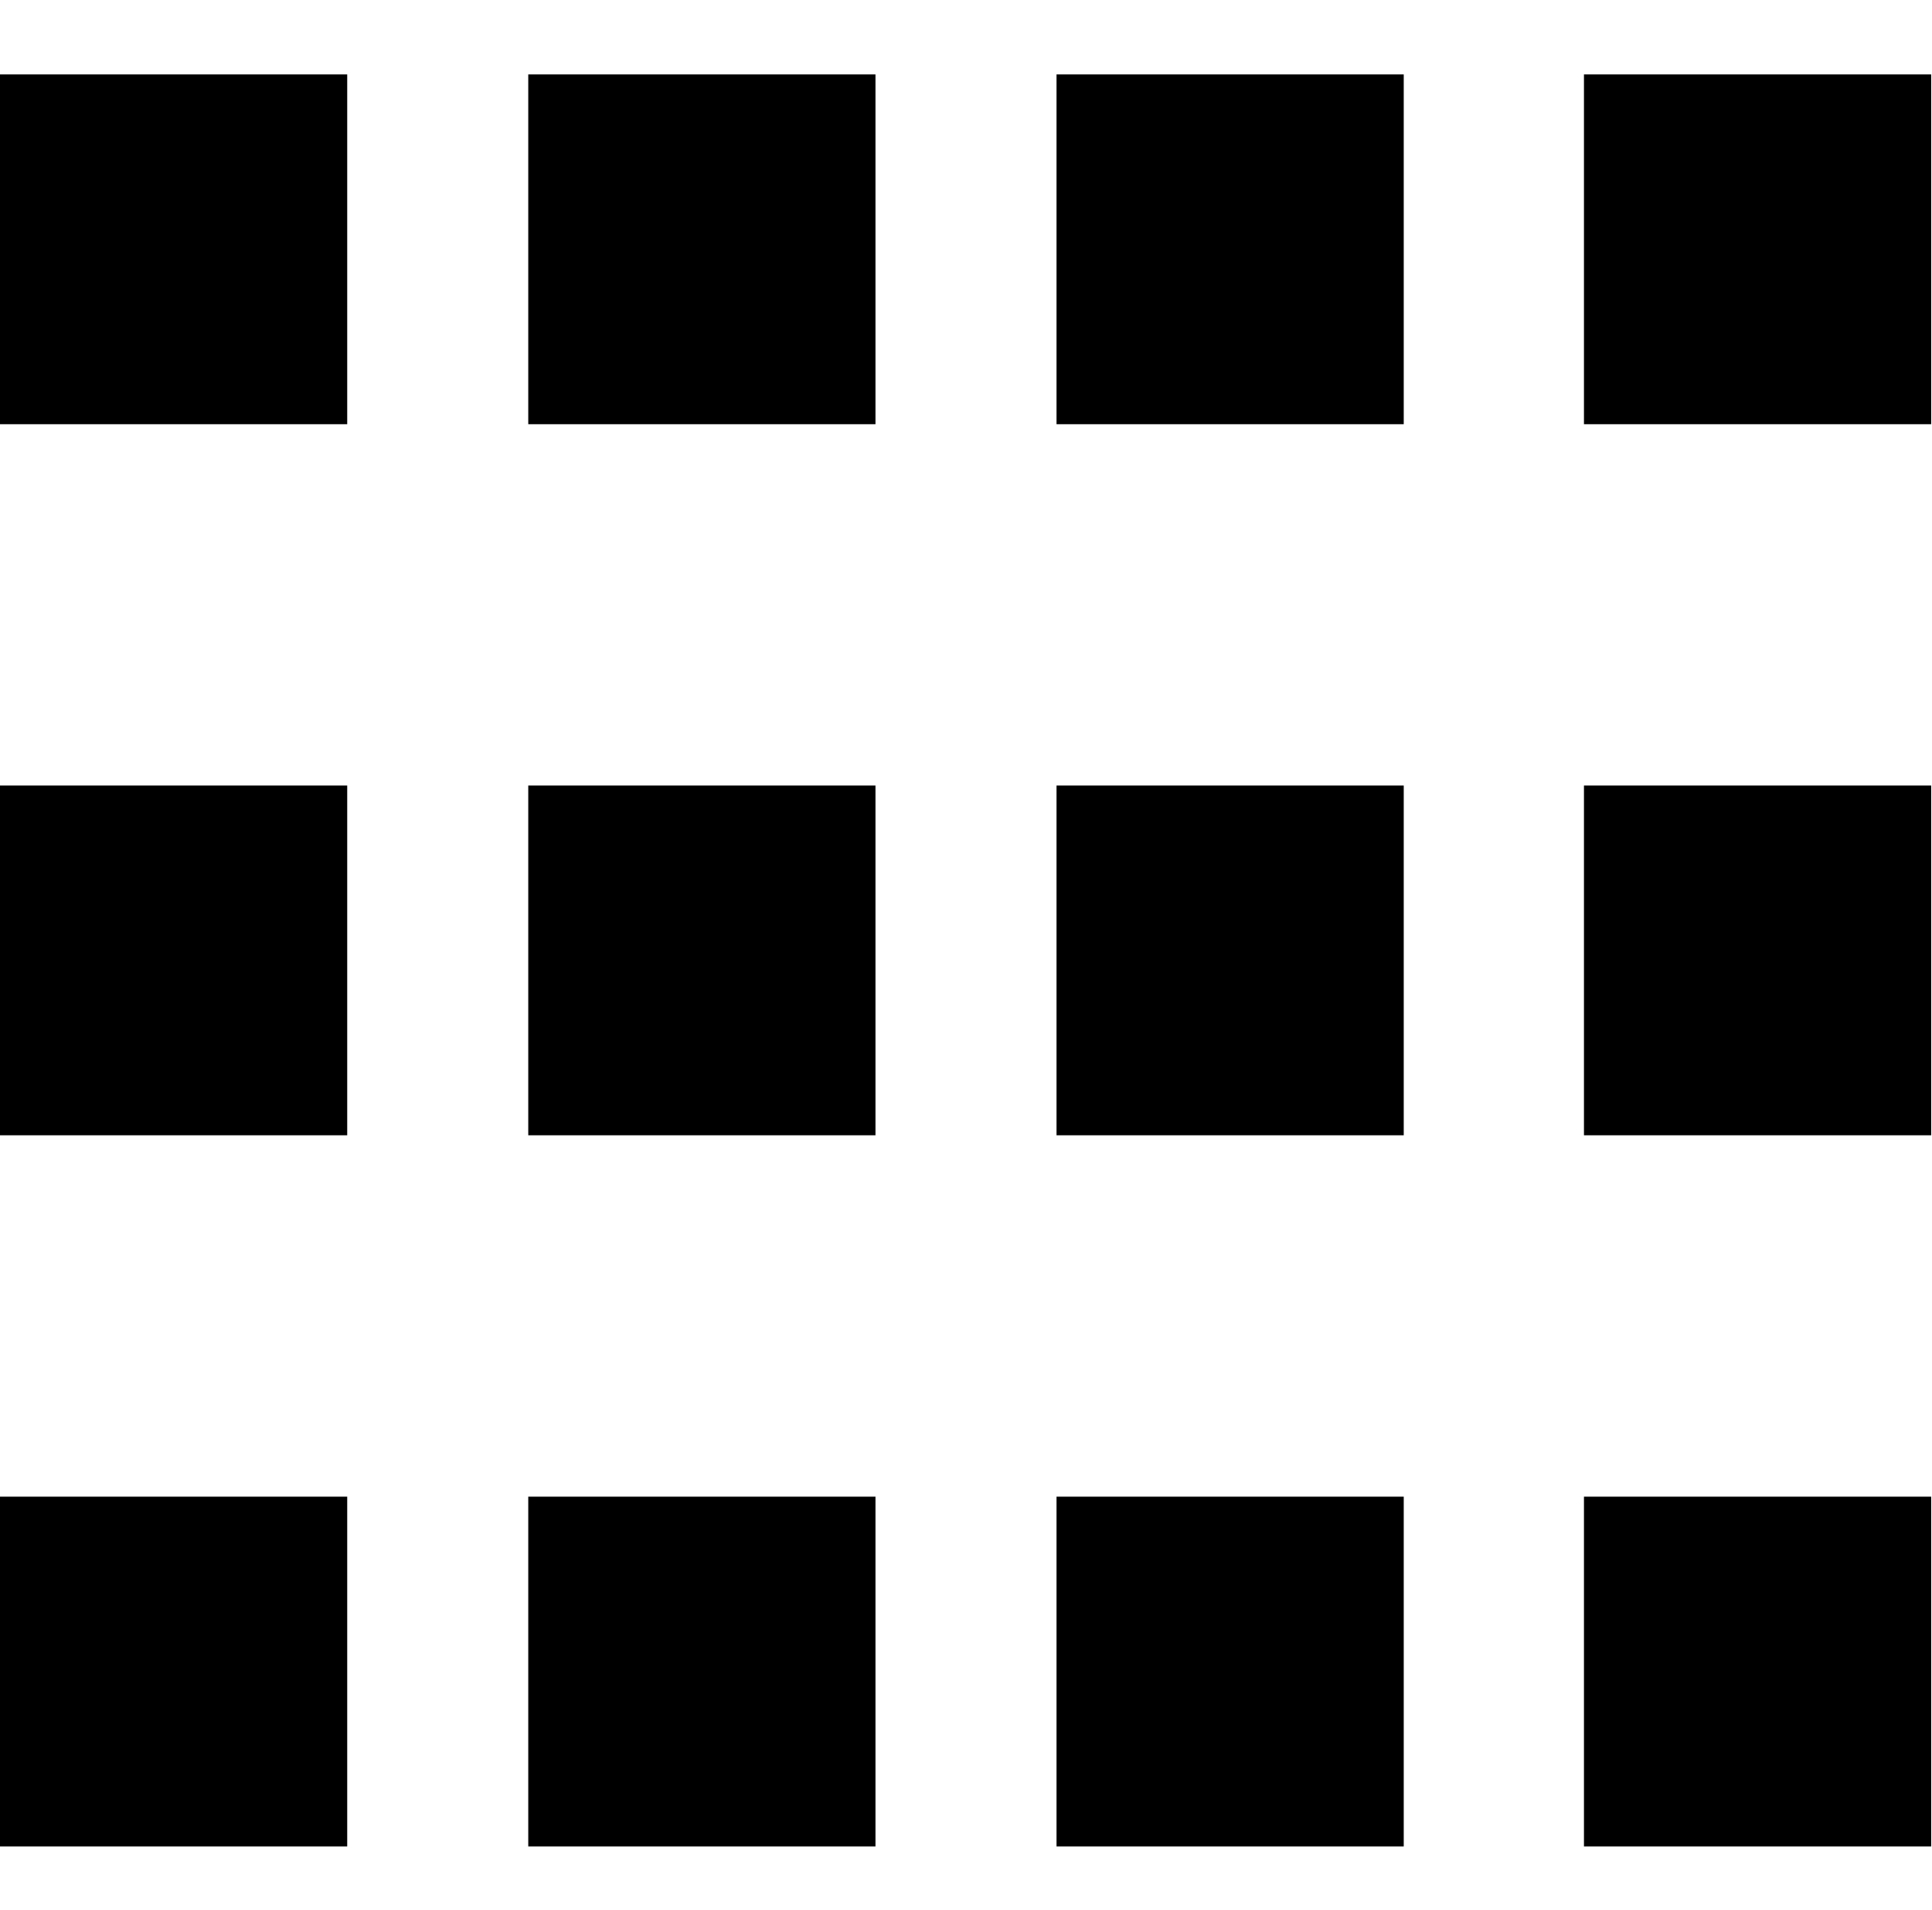<?xml version="1.0" encoding="utf-8"?>
<!-- Generator: Adobe Illustrator 19.2.1, SVG Export Plug-In . SVG Version: 6.00 Build 0)  -->
<svg version="1.1" id="Layer_1" xmlns="http://www.w3.org/2000/svg" xmlns:xlink="http://www.w3.org/1999/xlink" x="0px" y="0px"
	 viewBox="0 0 233.7 231" style="enable-background:new 0 0 233.7 231;" xml:space="preserve">
<path d="M0,9h42v42.3H0V9z M63.9,9h42v42.3h-42V9z M127.8,9h42v42.3h-42V9z M191.6,9h42v42.3h-42V9z M0,95h42v42.3H0V95z M63.9,95
	h42v42.3h-42V95z M127.8,95h42v42.3h-42V95z M191.6,95h42v42.3h-42V95z M0,181h42v42.3H0V181z M63.9,181h42v42.3h-42V181z
	 M127.8,181h42v42.3h-42V181z M191.6,181h42v42.3h-42V181z"/>
</svg>
